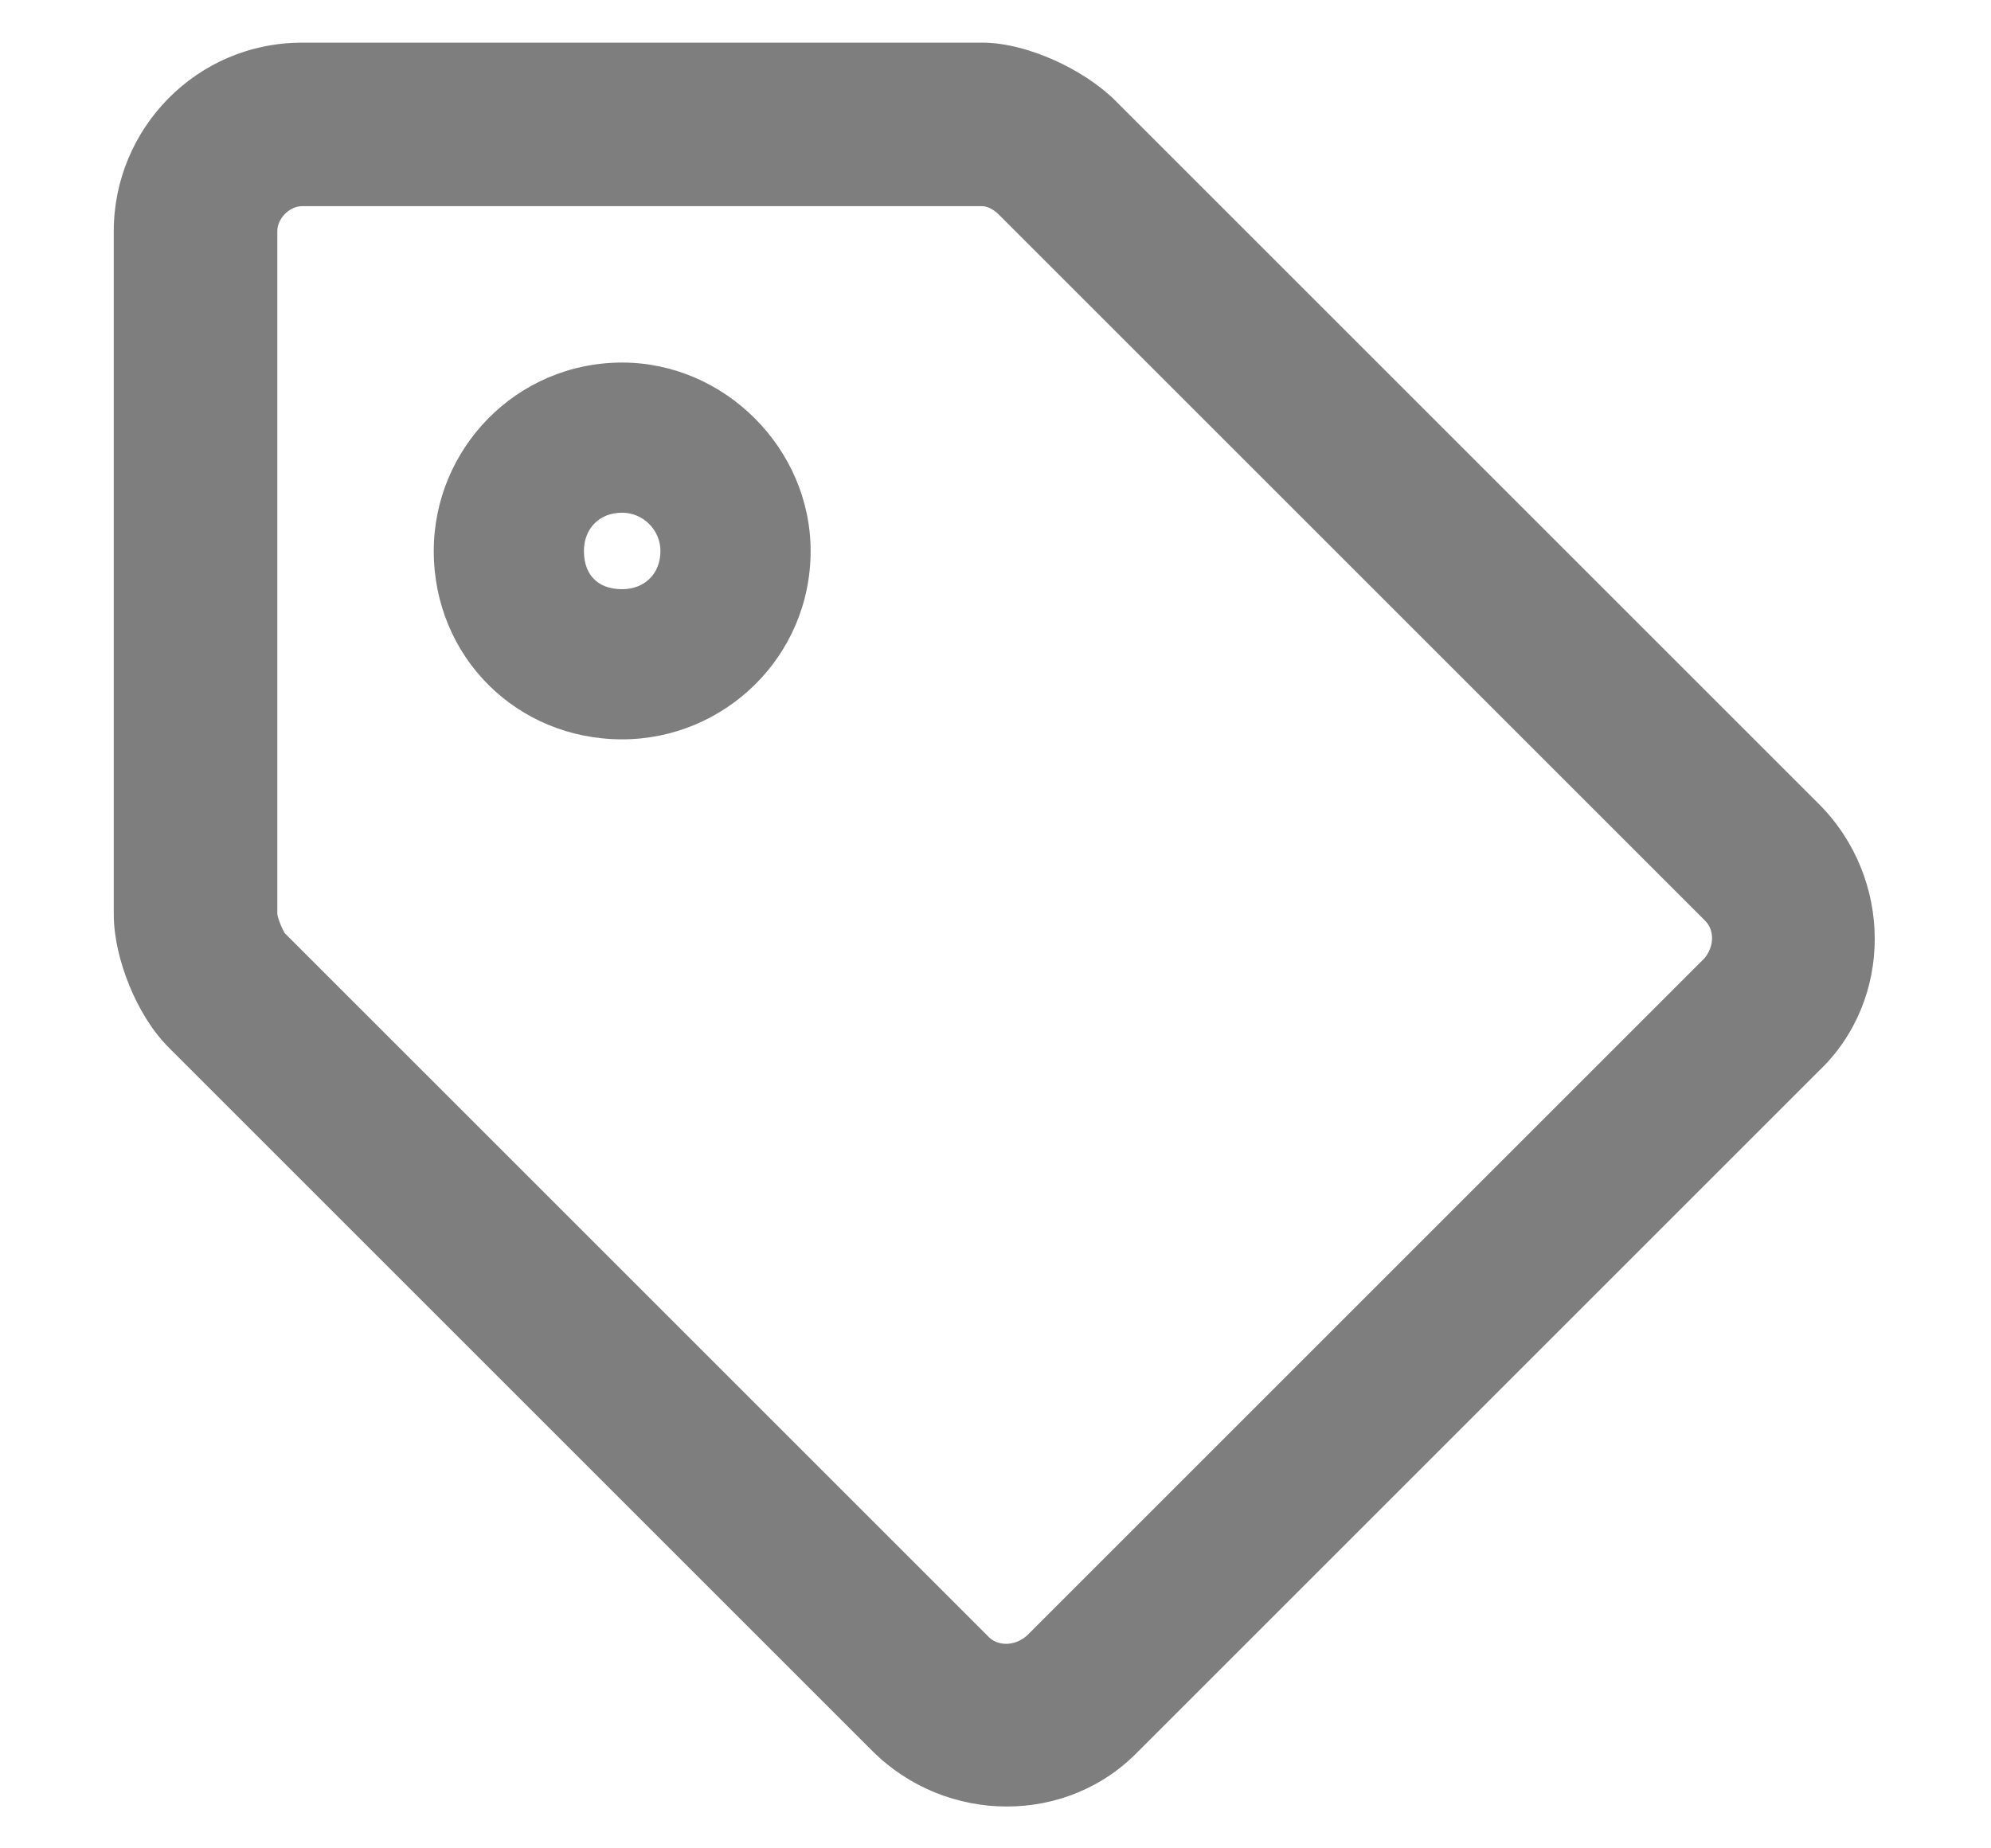 <svg width="14" height="13" viewBox="0 0 14 13" fill="none" xmlns="http://www.w3.org/2000/svg">
<path d="M12.648 5.797L7.703 0.852C7.516 0.664 7.164 0.5 6.906 0.5H2.125C1.492 0.5 1 1.016 1 1.625V6.43C1 6.688 1.141 7.039 1.328 7.227L6.273 12.172C6.719 12.617 7.445 12.617 7.867 12.172L12.648 7.391C13.094 6.969 13.094 6.242 12.648 5.797ZM12.133 6.875L7.352 11.656C7.188 11.797 6.953 11.797 6.812 11.656L1.844 6.688C1.797 6.617 1.75 6.5 1.75 6.43V1.625C1.75 1.438 1.914 1.25 2.125 1.25H6.906C7 1.25 7.094 1.297 7.164 1.367L12.133 6.336C12.273 6.477 12.273 6.711 12.133 6.875ZM4.375 3.406C4.633 3.406 4.844 3.617 4.844 3.875C4.844 4.156 4.633 4.344 4.375 4.344C4.094 4.344 3.906 4.156 3.906 3.875C3.906 3.617 4.094 3.406 4.375 3.406ZM4.375 2.75C3.742 2.75 3.25 3.266 3.25 3.875C3.25 4.508 3.742 5 4.375 5C4.984 5 5.5 4.508 5.5 3.875C5.5 3.266 4.984 2.75 4.375 2.75Z" fill="#7E7E7E"/>
<path d="M7.867 12.172L7.726 12.03L7.722 12.034L7.867 12.172ZM12.648 7.391L12.511 7.245L12.507 7.249L12.648 7.391ZM12.133 6.875L12.274 7.016L12.28 7.011L12.285 7.005L12.133 6.875ZM7.352 11.656L7.482 11.808L7.488 11.803L7.493 11.798L7.352 11.656ZM1.844 6.688L1.677 6.798L1.688 6.815L1.702 6.829L1.844 6.688ZM12.79 5.655L7.845 0.71L7.562 0.993L12.507 5.938L12.79 5.655ZM7.845 0.71C7.73 0.595 7.573 0.495 7.413 0.423C7.254 0.352 7.073 0.3 6.906 0.3V0.7C6.998 0.7 7.121 0.73 7.249 0.788C7.376 0.845 7.489 0.92 7.562 0.993L7.845 0.71ZM6.906 0.3H2.125V0.7H6.906V0.3ZM2.125 0.3C1.379 0.3 0.8 0.908 0.8 1.625H1.2C1.2 1.123 1.605 0.7 2.125 0.7V0.3ZM0.8 1.625V6.43H1.2V1.625H0.8ZM0.8 6.43C0.8 6.591 0.843 6.769 0.909 6.93C0.974 7.091 1.069 7.25 1.187 7.368L1.47 7.085C1.4 7.015 1.331 6.905 1.279 6.779C1.227 6.652 1.2 6.526 1.2 6.43H0.8ZM1.187 7.368L6.132 12.313L6.415 12.03L1.47 7.085L1.187 7.368ZM6.132 12.313C6.653 12.835 7.51 12.84 8.012 12.309L7.722 12.034C7.381 12.394 6.784 12.4 6.415 12.03L6.132 12.313ZM8.009 12.313L12.79 7.532L12.507 7.249L7.726 12.03L8.009 12.313ZM12.786 7.536C13.317 7.033 13.311 6.177 12.79 5.655L12.507 5.938C12.876 6.308 12.871 6.905 12.511 7.245L12.786 7.536ZM11.991 6.734L7.21 11.515L7.493 11.798L12.274 7.016L11.991 6.734ZM7.221 11.504C7.126 11.586 7.011 11.572 6.954 11.515L6.671 11.798C6.895 12.022 7.249 12.008 7.482 11.808L7.221 11.504ZM6.954 11.515L1.985 6.546L1.702 6.829L6.671 11.798L6.954 11.515ZM2.01 6.577C1.997 6.556 1.98 6.523 1.967 6.488C1.96 6.471 1.956 6.456 1.953 6.444C1.95 6.431 1.95 6.427 1.95 6.43H1.55C1.55 6.5 1.571 6.574 1.592 6.629C1.614 6.687 1.644 6.748 1.677 6.798L2.01 6.577ZM1.95 6.43V1.625H1.55V6.43H1.95ZM1.95 1.625C1.95 1.54 2.032 1.45 2.125 1.45V1.05C1.796 1.05 1.55 1.335 1.55 1.625H1.95ZM2.125 1.45H6.906V1.05H2.125V1.45ZM6.906 1.45C6.935 1.45 6.98 1.466 7.023 1.509L7.305 1.226C7.207 1.127 7.065 1.05 6.906 1.05V1.45ZM7.023 1.509L11.991 6.477L12.274 6.195L7.305 1.226L7.023 1.509ZM11.991 6.477C12.049 6.534 12.063 6.649 11.981 6.745L12.285 7.005C12.484 6.773 12.498 6.419 12.274 6.195L11.991 6.477ZM4.375 3.606C4.522 3.606 4.644 3.728 4.644 3.875H5.044C5.044 3.507 4.743 3.206 4.375 3.206V3.606ZM4.644 3.875C4.644 4.039 4.529 4.144 4.375 4.144V4.544C4.737 4.544 5.044 4.273 5.044 3.875H4.644ZM4.375 4.144C4.28 4.144 4.216 4.113 4.177 4.073C4.137 4.034 4.106 3.97 4.106 3.875H3.706C3.706 4.061 3.769 4.232 3.894 4.356C4.018 4.481 4.189 4.544 4.375 4.544V4.144ZM4.106 3.875C4.106 3.721 4.211 3.606 4.375 3.606V3.206C3.977 3.206 3.706 3.513 3.706 3.875H4.106ZM4.375 2.55C3.629 2.55 3.05 3.158 3.05 3.875H3.45C3.45 3.373 3.855 2.95 4.375 2.95V2.55ZM3.05 3.875C3.05 4.618 3.632 5.2 4.375 5.2V4.8C3.853 4.8 3.45 4.397 3.45 3.875H3.05ZM4.375 5.2C5.092 5.2 5.7 4.621 5.7 3.875H5.3C5.3 4.395 4.877 4.8 4.375 4.8V5.2ZM5.7 3.875C5.7 3.155 5.095 2.55 4.375 2.55V2.95C4.874 2.95 5.3 3.376 5.3 3.875H5.7Z" fill="#7E7E7E"/>
</svg>
